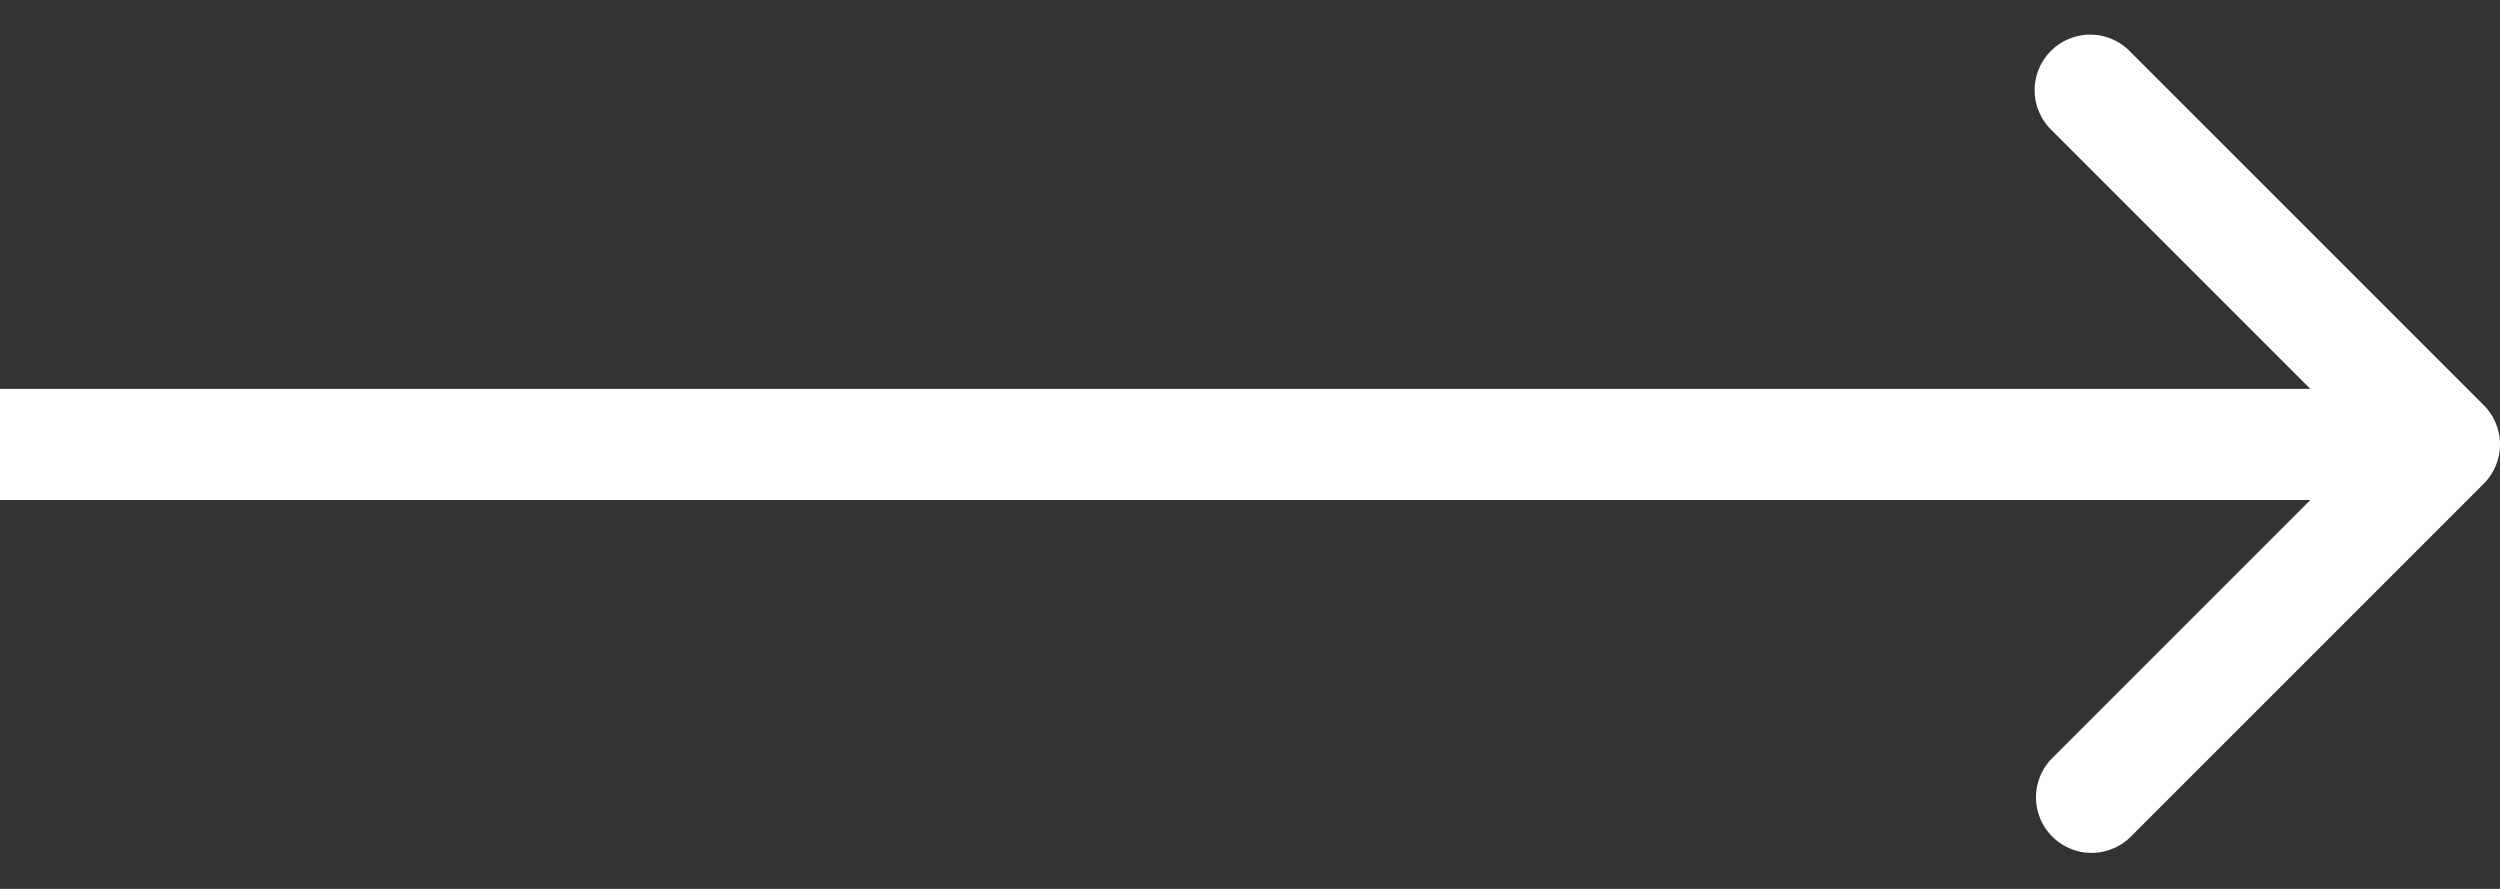 <svg width="45" height="16" fill="none" xmlns="http://www.w3.org/2000/svg"><rect width="100%" height="100%" fill="#333333" stroke="none"/><path d="M44.707 8.707a1 1 0 000-1.414L38.343.929a1 1 0 10-1.414 1.414L42.586 8l-5.657 5.657a1 1 0 001.414 1.414l6.364-6.364zM0 9h44V7H0v2z" fill="#fff"/></svg>
